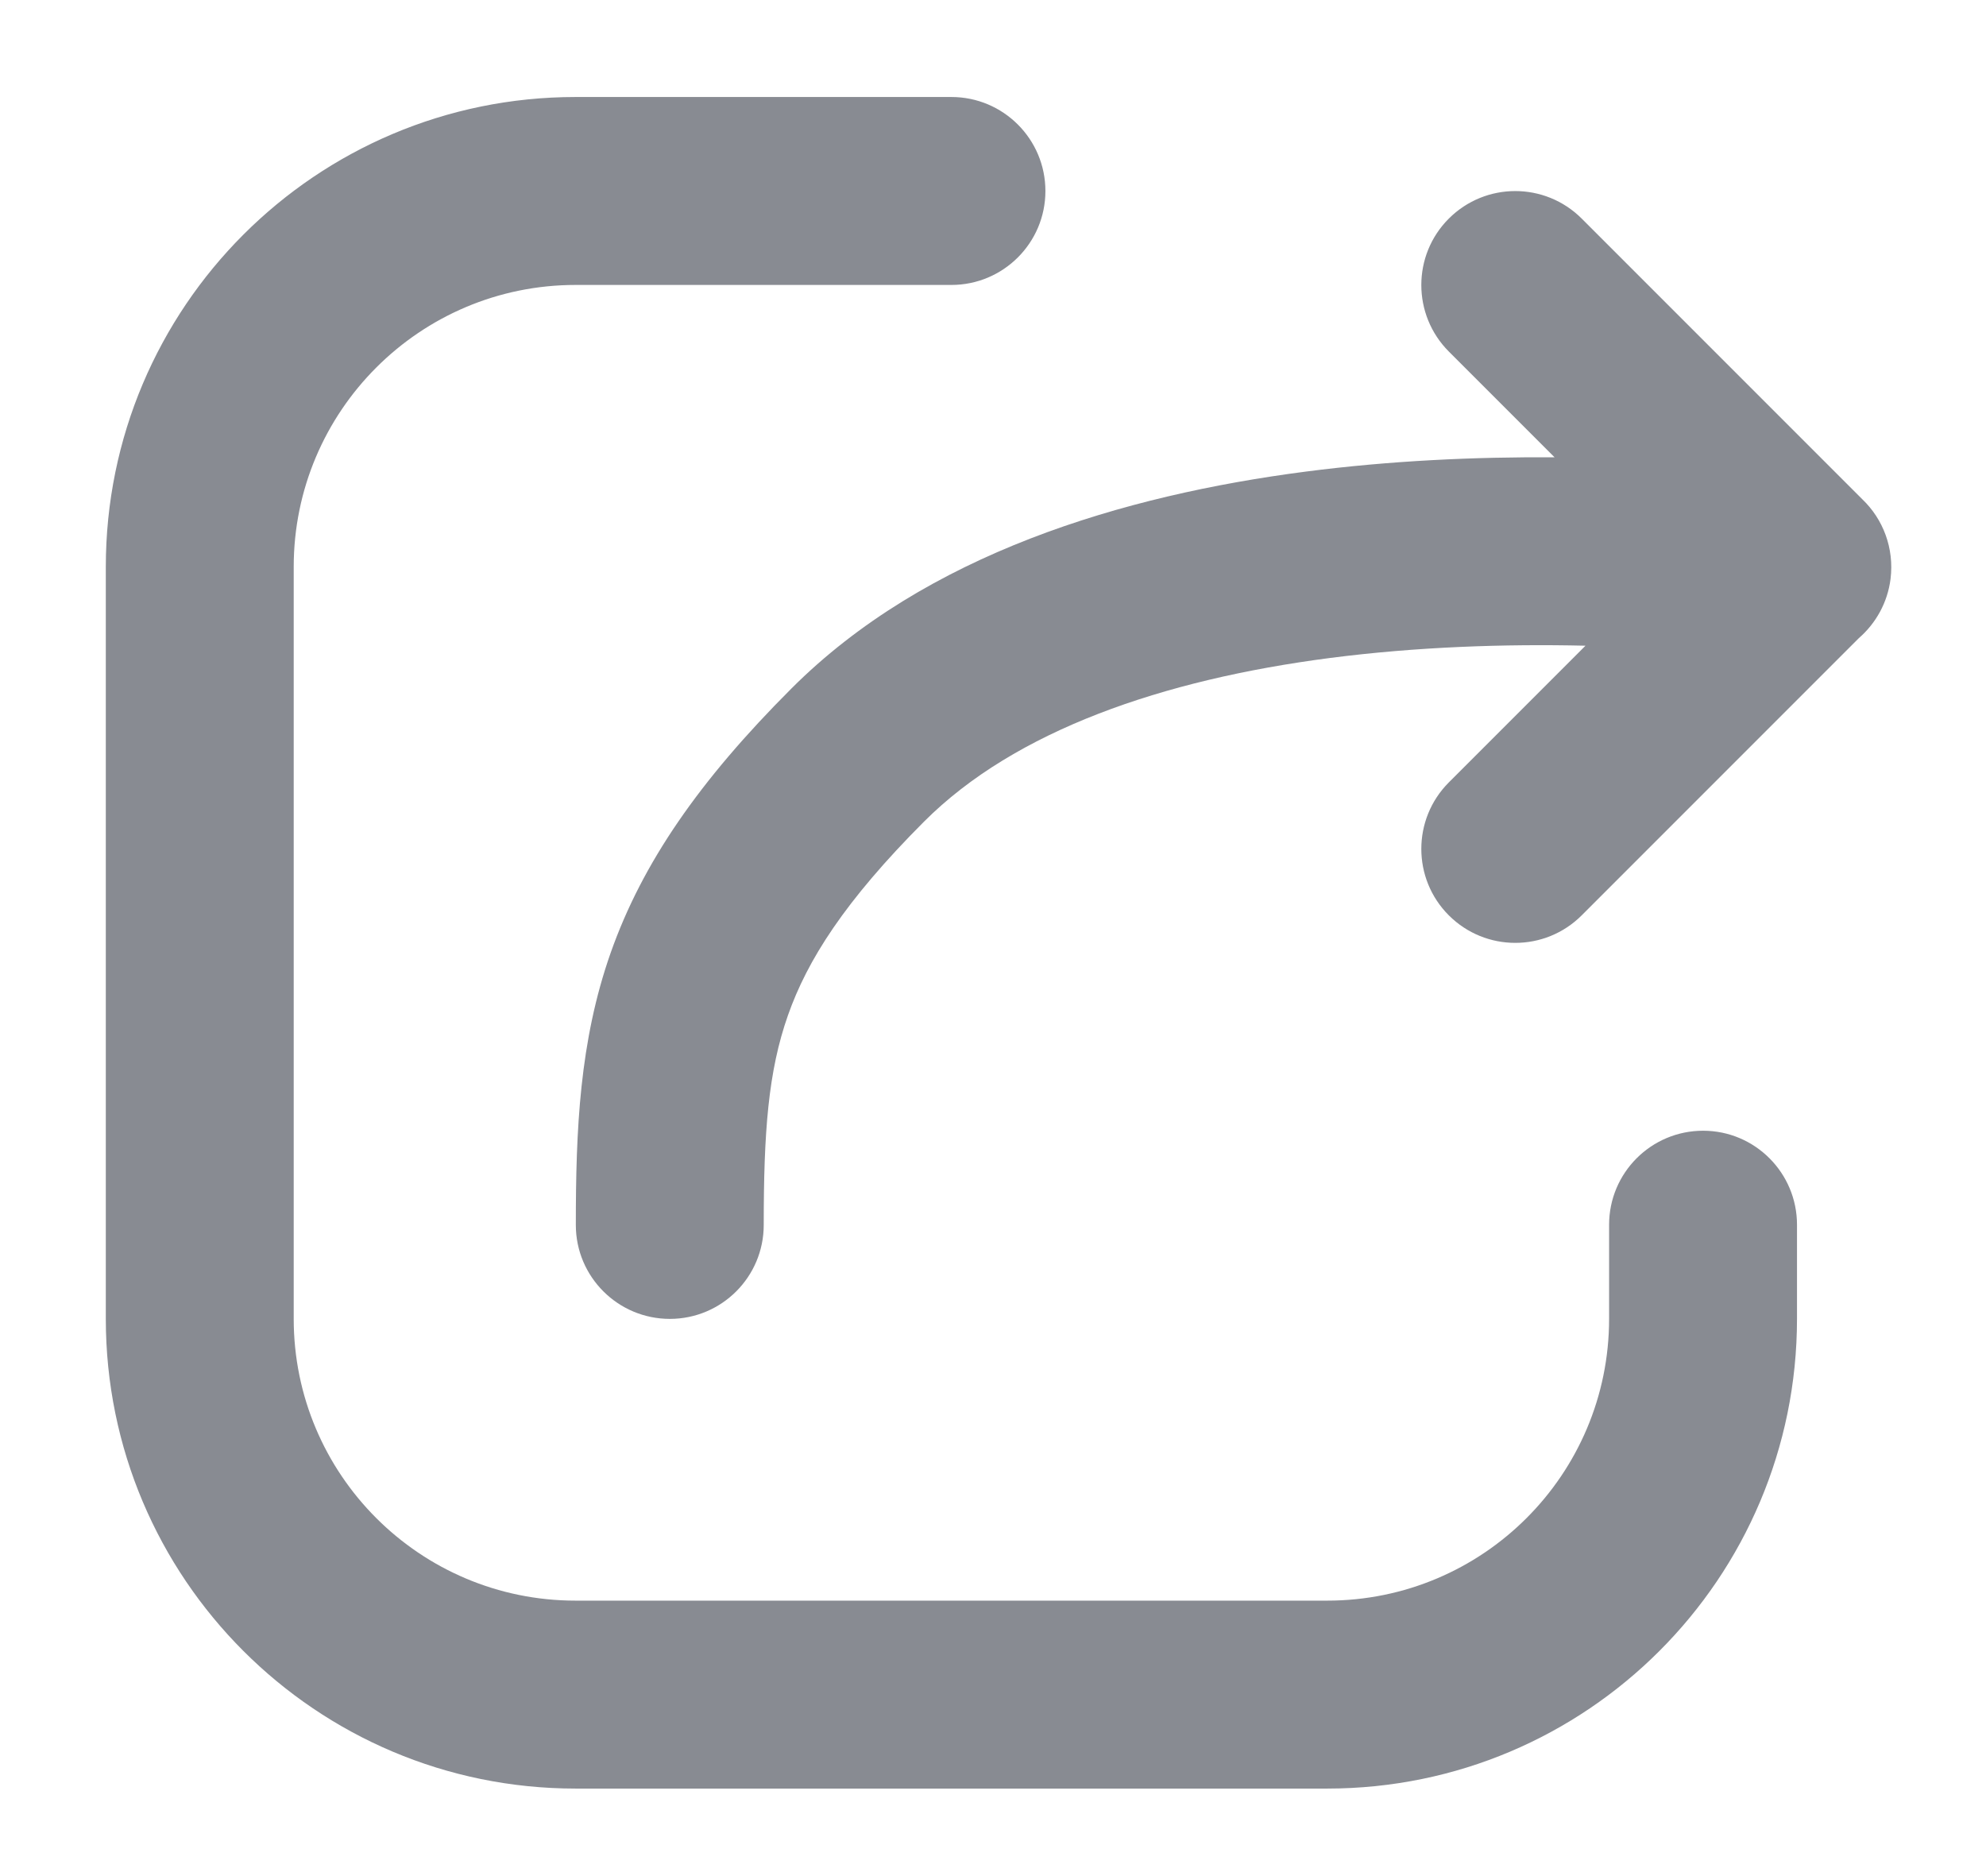 <svg width="18" height="17" viewBox="0 0 18 17" fill="none" xmlns="http://www.w3.org/2000/svg">
<path fill-rule="evenodd" clip-rule="evenodd" d="M5.217 2.582C3.806 2.582 2.662 3.726 2.662 5.137V11.95C2.662 13.361 3.806 14.504 5.217 14.504H12.029C13.44 14.504 14.584 13.361 14.584 11.95V11.098C14.584 10.628 14.965 10.246 15.436 10.246C15.906 10.246 16.287 10.628 16.287 11.098V11.95C16.287 14.301 14.381 16.207 12.029 16.207H5.217C2.865 16.207 0.959 14.301 0.959 11.95V5.137C0.959 2.785 2.865 0.879 5.217 0.879H8.623C9.093 0.879 9.475 1.26 9.475 1.731C9.475 2.201 9.093 2.582 8.623 2.582H5.217ZM16.88 4.525L14.336 1.981C14.003 1.648 13.464 1.648 13.131 1.981C12.799 2.313 12.799 2.852 13.131 3.185L14.09 4.144C13.37 4.139 12.602 4.174 11.837 4.273C10.178 4.488 8.391 5.02 7.172 6.24C6.339 7.073 5.823 7.817 5.535 8.633C5.252 9.437 5.219 10.238 5.219 11.1C5.219 11.57 5.601 11.951 6.071 11.951C6.541 11.951 6.922 11.57 6.922 11.1C6.922 10.258 6.962 9.709 7.142 9.199C7.317 8.702 7.653 8.168 8.376 7.444C9.2 6.62 10.536 6.159 12.056 5.962C12.839 5.861 13.634 5.834 14.37 5.851L13.131 7.09C12.799 7.423 12.799 7.962 13.131 8.294C13.464 8.627 14.003 8.627 14.336 8.294L16.848 5.782C17.001 5.649 17.108 5.461 17.135 5.245C17.169 4.967 17.067 4.704 16.88 4.525Z" fill="#888B92"/>
</svg>
